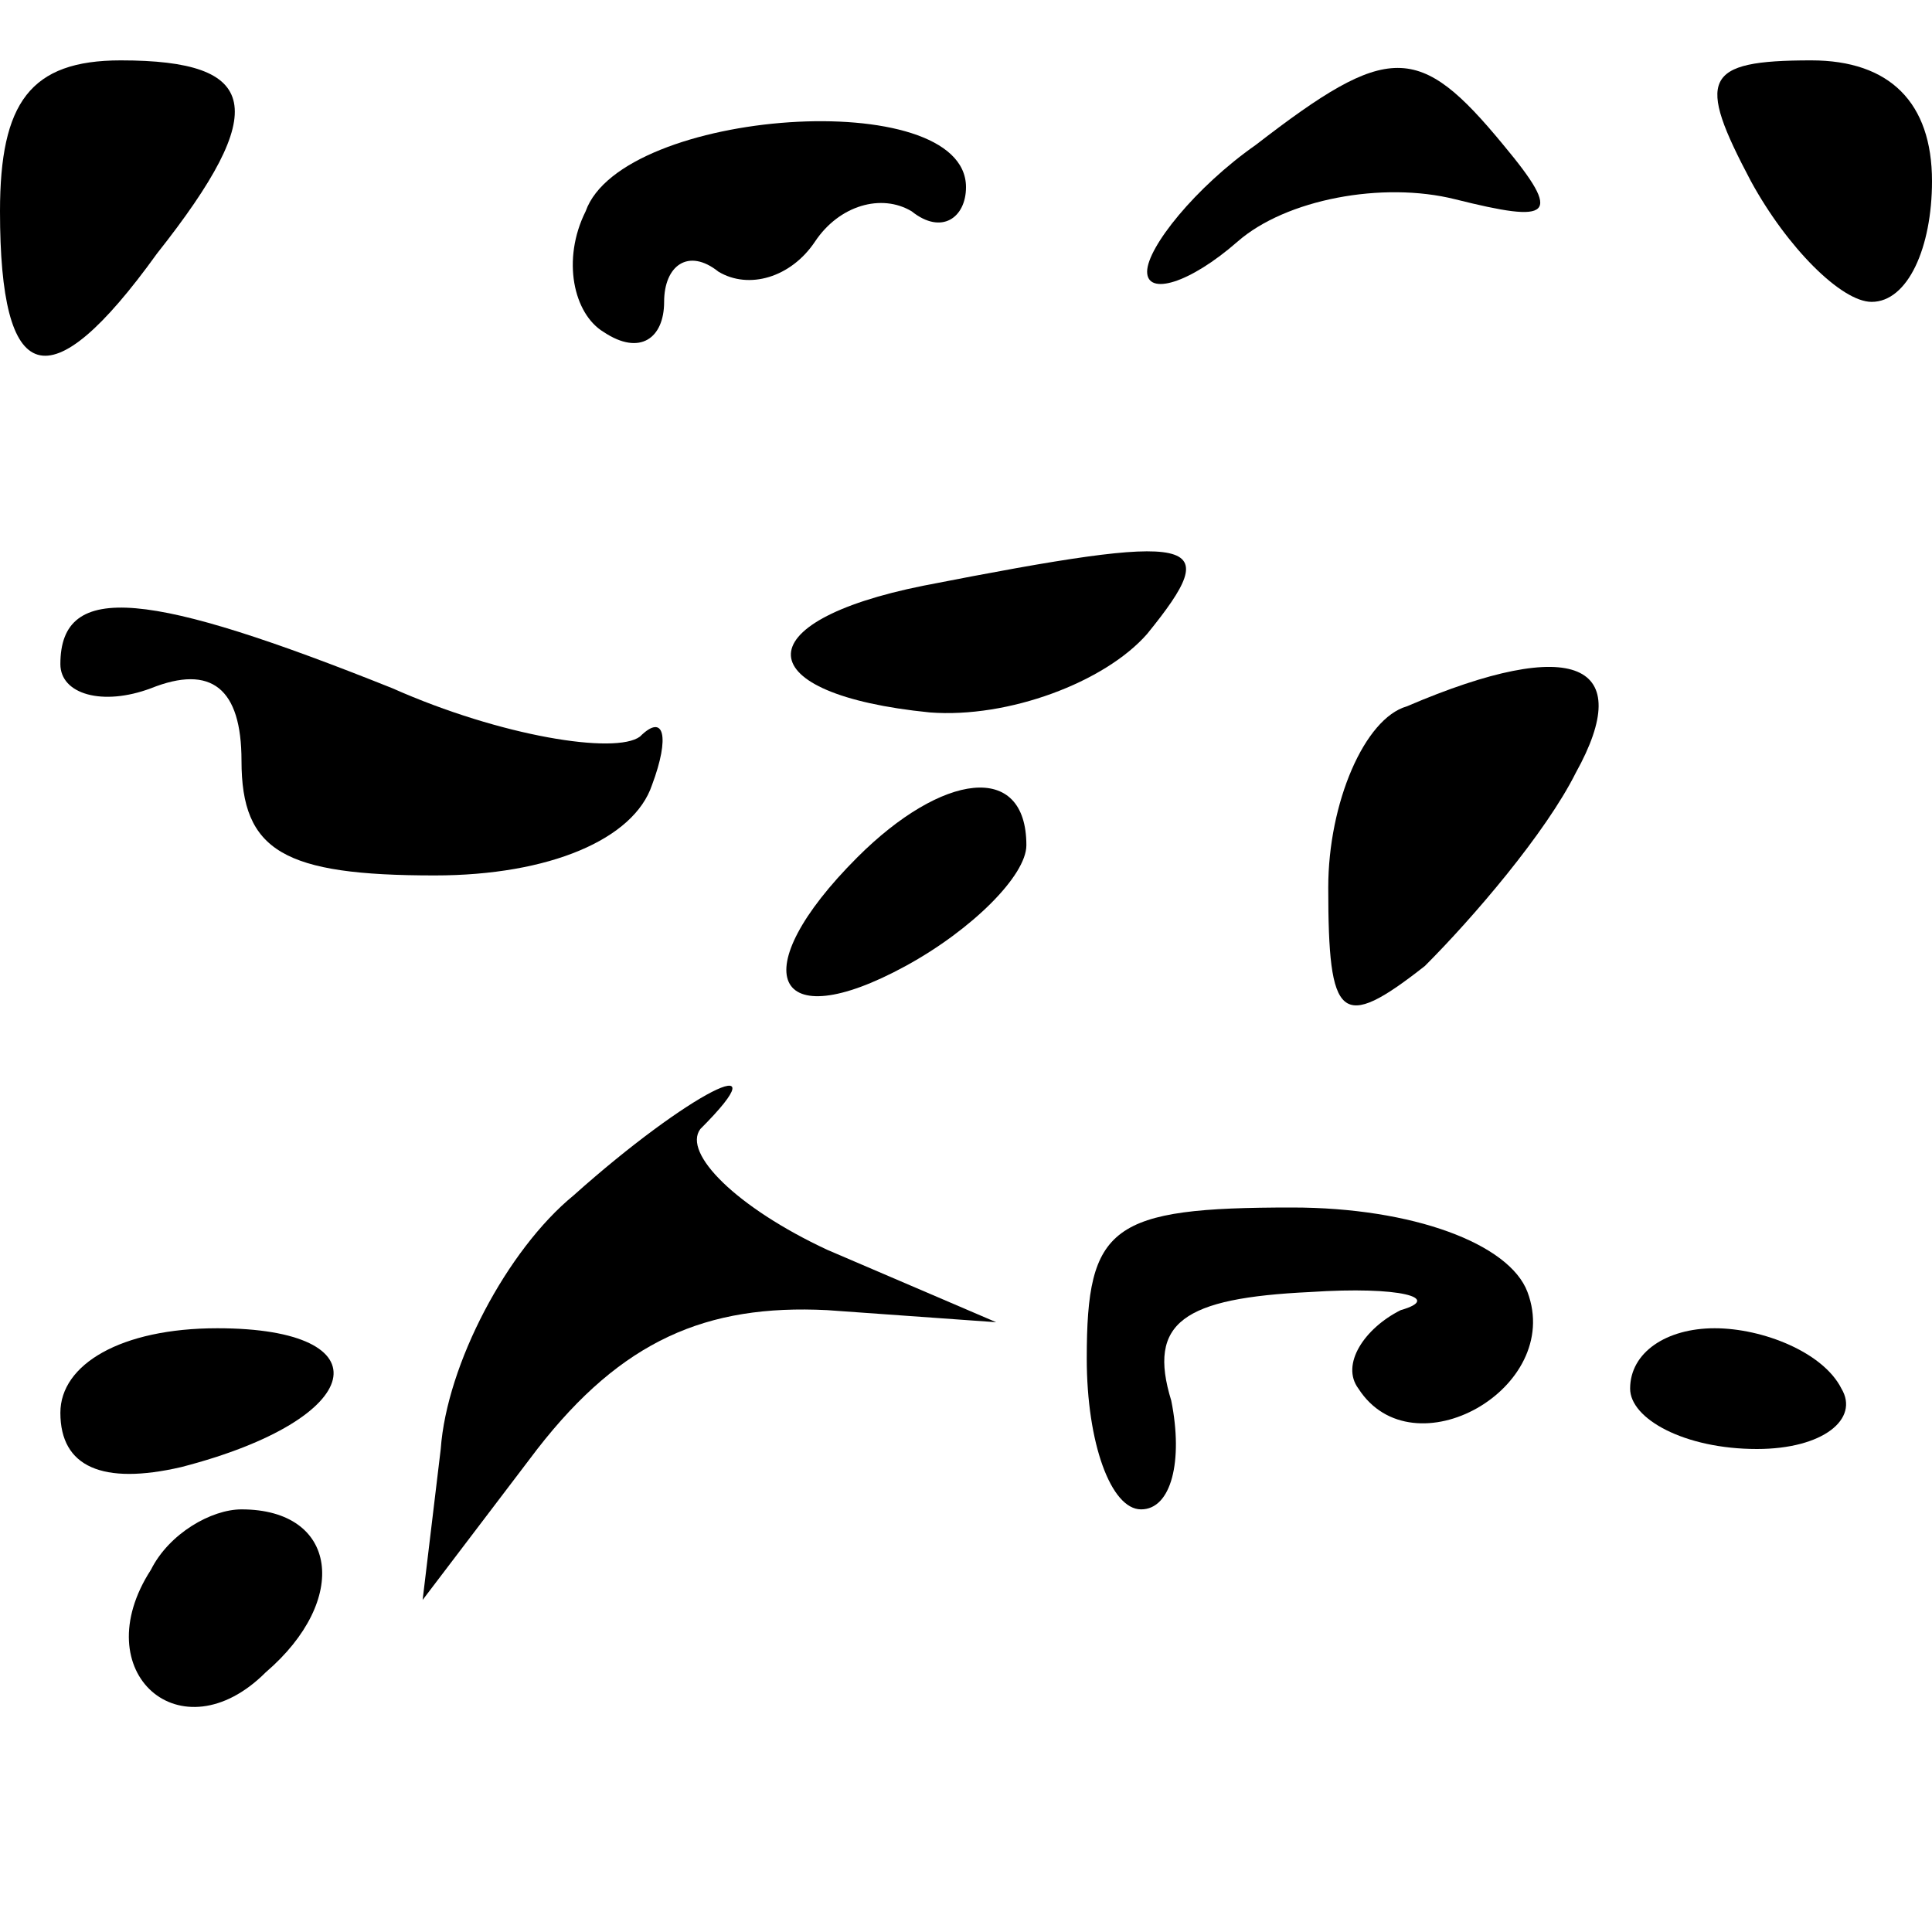<?xml version="1.0" standalone="no"?>
<!DOCTYPE svg PUBLIC "-//W3C//DTD SVG 20010904//EN"
 "http://www.w3.org/TR/2001/REC-SVG-20010904/DTD/svg10.dtd">
<svg version="1.0" xmlns="http://www.w3.org/2000/svg"
 width="32pt" height="32pt" viewBox="0 0 32 32"
 preserveAspectRatio="xMidYMid meet">
<g transform="translate(0,32) scale(0.1,-0.1)"
fill="#000000" stroke="none">
<path fill="#000000" stroke="none" d="M0 285 c0 -29 8 -32 26 -7 19 24 17 32
-6 32 -15 0 -20 -7 -20 -25z"/>
<path fill="#000000" stroke="none" d="M208 296 c-10 -7 -18 -17 -18 -21 0 -4
7 -2 15 5 8 7 24 10 36 7 16 -4 18 -3 8 9 -14 17 -19 17 -41 0z"/>
<path fill="#000000" stroke="none" d="M290 290 c6 -11 15 -20 20 -20 6 0 10
9 10 20 0 13 -7 20 -20 20 -18 0 -19 -3 -10 -20z"/>
<path fill="#000000" stroke="none" d="M97 285 c-4 -8 -2 -17 3 -20 6 -4 10
-1 10 5 0 6 4 9 9 5 5 -3 12 -1 16 5 4 6 11 8 16 5 5 -4 9 -1 9 4 0 17 -57 13
-63 -4z"/>
<path fill="#000000" stroke="none" d="M153 223 c-30 -6 -29 -18 1 -21 13 -1
29 5 36 13 13 16 9 17 -37 8z"/>
<path fill="#000000" stroke="none" d="M10 210 c0 -5 7 -7 15 -4 10 4 15 0 15
-12 0 -15 7 -19 32 -19 19 0 33 6 36 15 3 8 2 12 -2 8 -4 -3 -23 0 -41 8 -40
16 -55 18 -55 4z"/>
<path fill="#000000" stroke="none" d="M233 203 c-7 -2 -13 -16 -13 -30 0 -22
2 -24 16 -13 8 8 20 22 25 32 10 18 0 23 -28 11z"/>
<path fill="#000000" stroke="none" d="M142 178 c-19 -19 -14 -30 8 -18 11 6
20 15 20 20 0 14 -14 12 -28 -2z"/>
<path fill="#000000" stroke="none" d="M95 122 c-11 -9 -21 -28 -22 -42 l-3
-25 19 25 c14 18 28 24 48 23 l28 -2 -28 12 c-15 7 -24 16 -21 20 14 14 -2 6
-21 -11z"/>
<path fill="#000000" stroke="none" d="M180 95 c0 -14 4 -25 9 -25 5 0 7 8 5
18 -4 13 2 17 23 18 15 1 22 -1 15 -3 -6 -3 -10 -9 -7 -13 9 -14 34 0 28 16
-3 8 -19 14 -39 14 -30 0 -34 -3 -34 -25z"/>
<path fill="#000000" stroke="none" d="M10 86 c0 -9 7 -12 20 -9 31 8 34 23 6
23 -16 0 -26 -6 -26 -14z"/>
<path fill="#000000" stroke="none" d="M270 90 c0 -5 9 -10 21 -10 11 0 17 5
14 10 -3 6 -13 10 -21 10 -8 0 -14 -4 -14 -10z"/>
<path fill="#000000" stroke="none" d="M25 60 c-11 -17 5 -31 19 -17 14 12 12
27 -4 27 -5 0 -12 -4 -15 -10z"/>
</g>
</svg>
